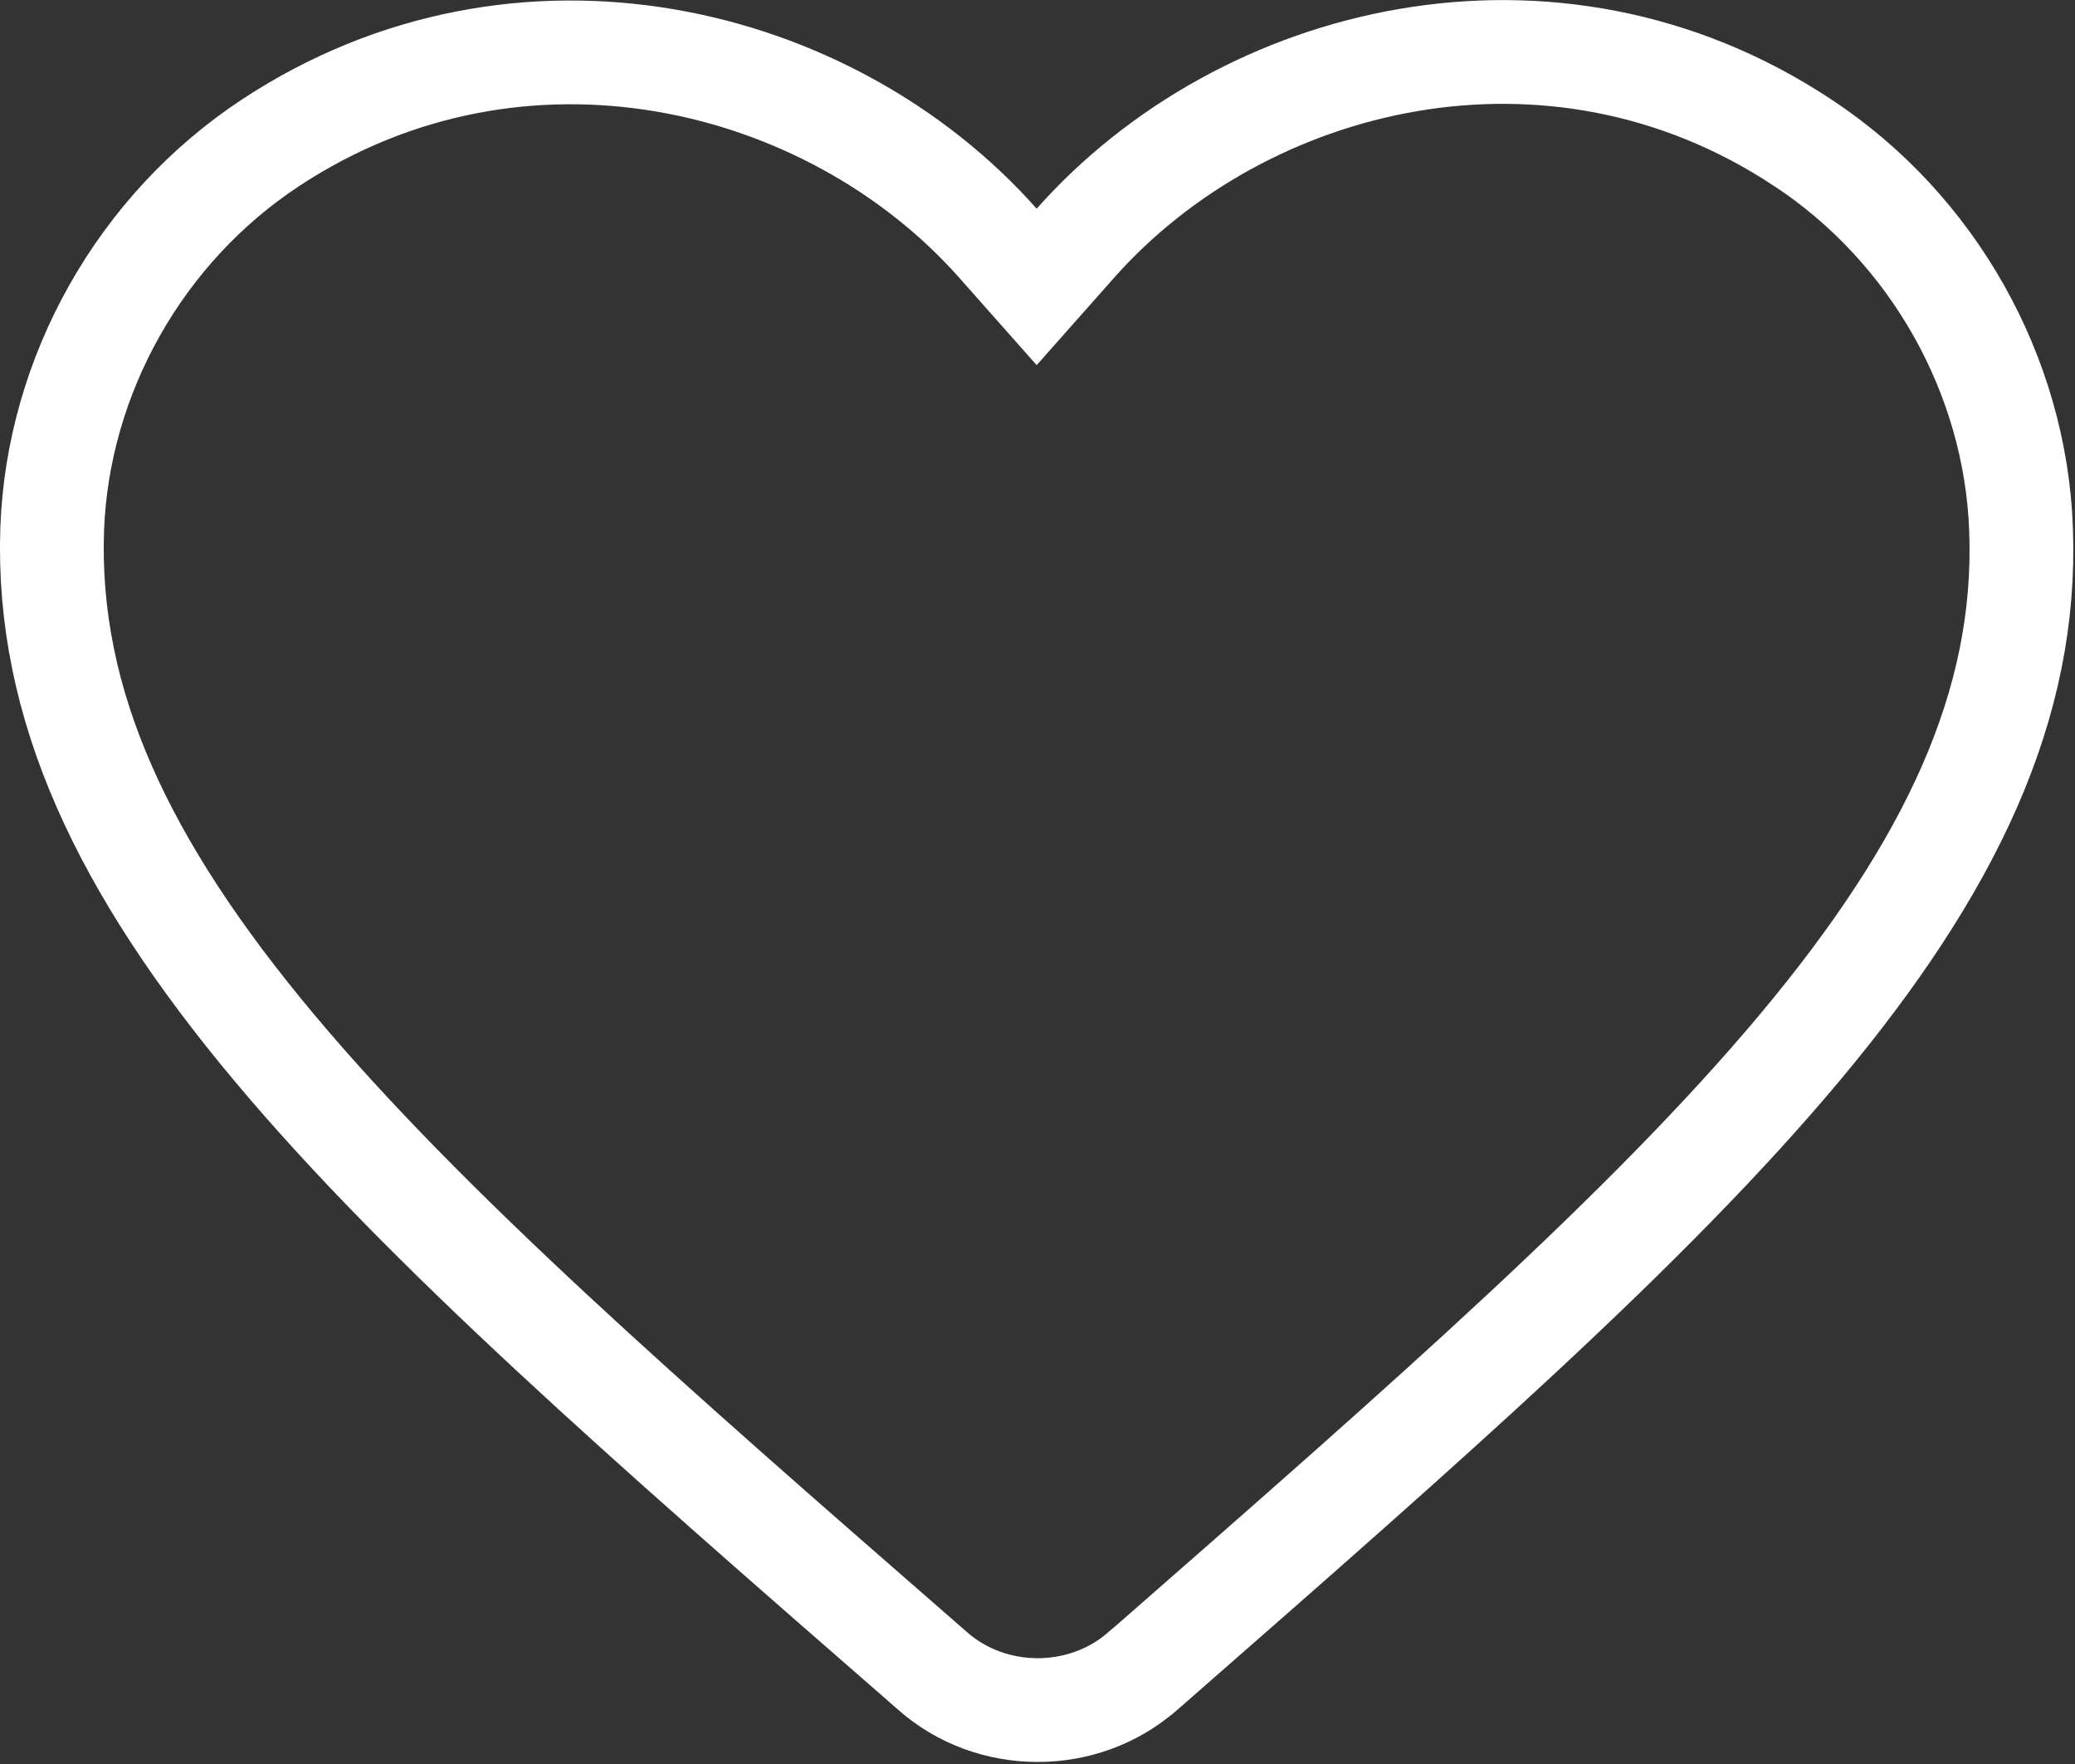 <svg width="20" height="17" viewBox="0 0 20 17" fill="none" xmlns="http://www.w3.org/2000/svg">
<rect x="0" y="0" width="20" height="17" fill="#333333" stroke="none"/>
<path d="M11.013 16.106L11.011 16.107C10.441 16.606 9.555 16.606 8.985 16.1L8.983 16.098L8.873 16.002L8.872 16.001C6.239 13.706 4.107 11.844 2.642 10.095C1.184 8.353 0.445 6.79 0.503 5.099C0.557 3.625 1.343 2.206 2.615 1.371L2.615 1.371C5.018 -0.207 8.002 0.522 9.618 2.343L9.992 2.765L10.366 2.343C11.982 0.521 14.966 -0.215 17.367 1.37L17.369 1.371C18.641 2.206 19.426 3.625 19.48 5.099L19.48 5.1C19.544 6.79 18.805 8.353 17.346 10.097C15.885 11.842 13.761 13.701 11.143 15.993L11.113 16.019L11.111 16.021L11.013 16.106Z" stroke="white"/>
</svg>
